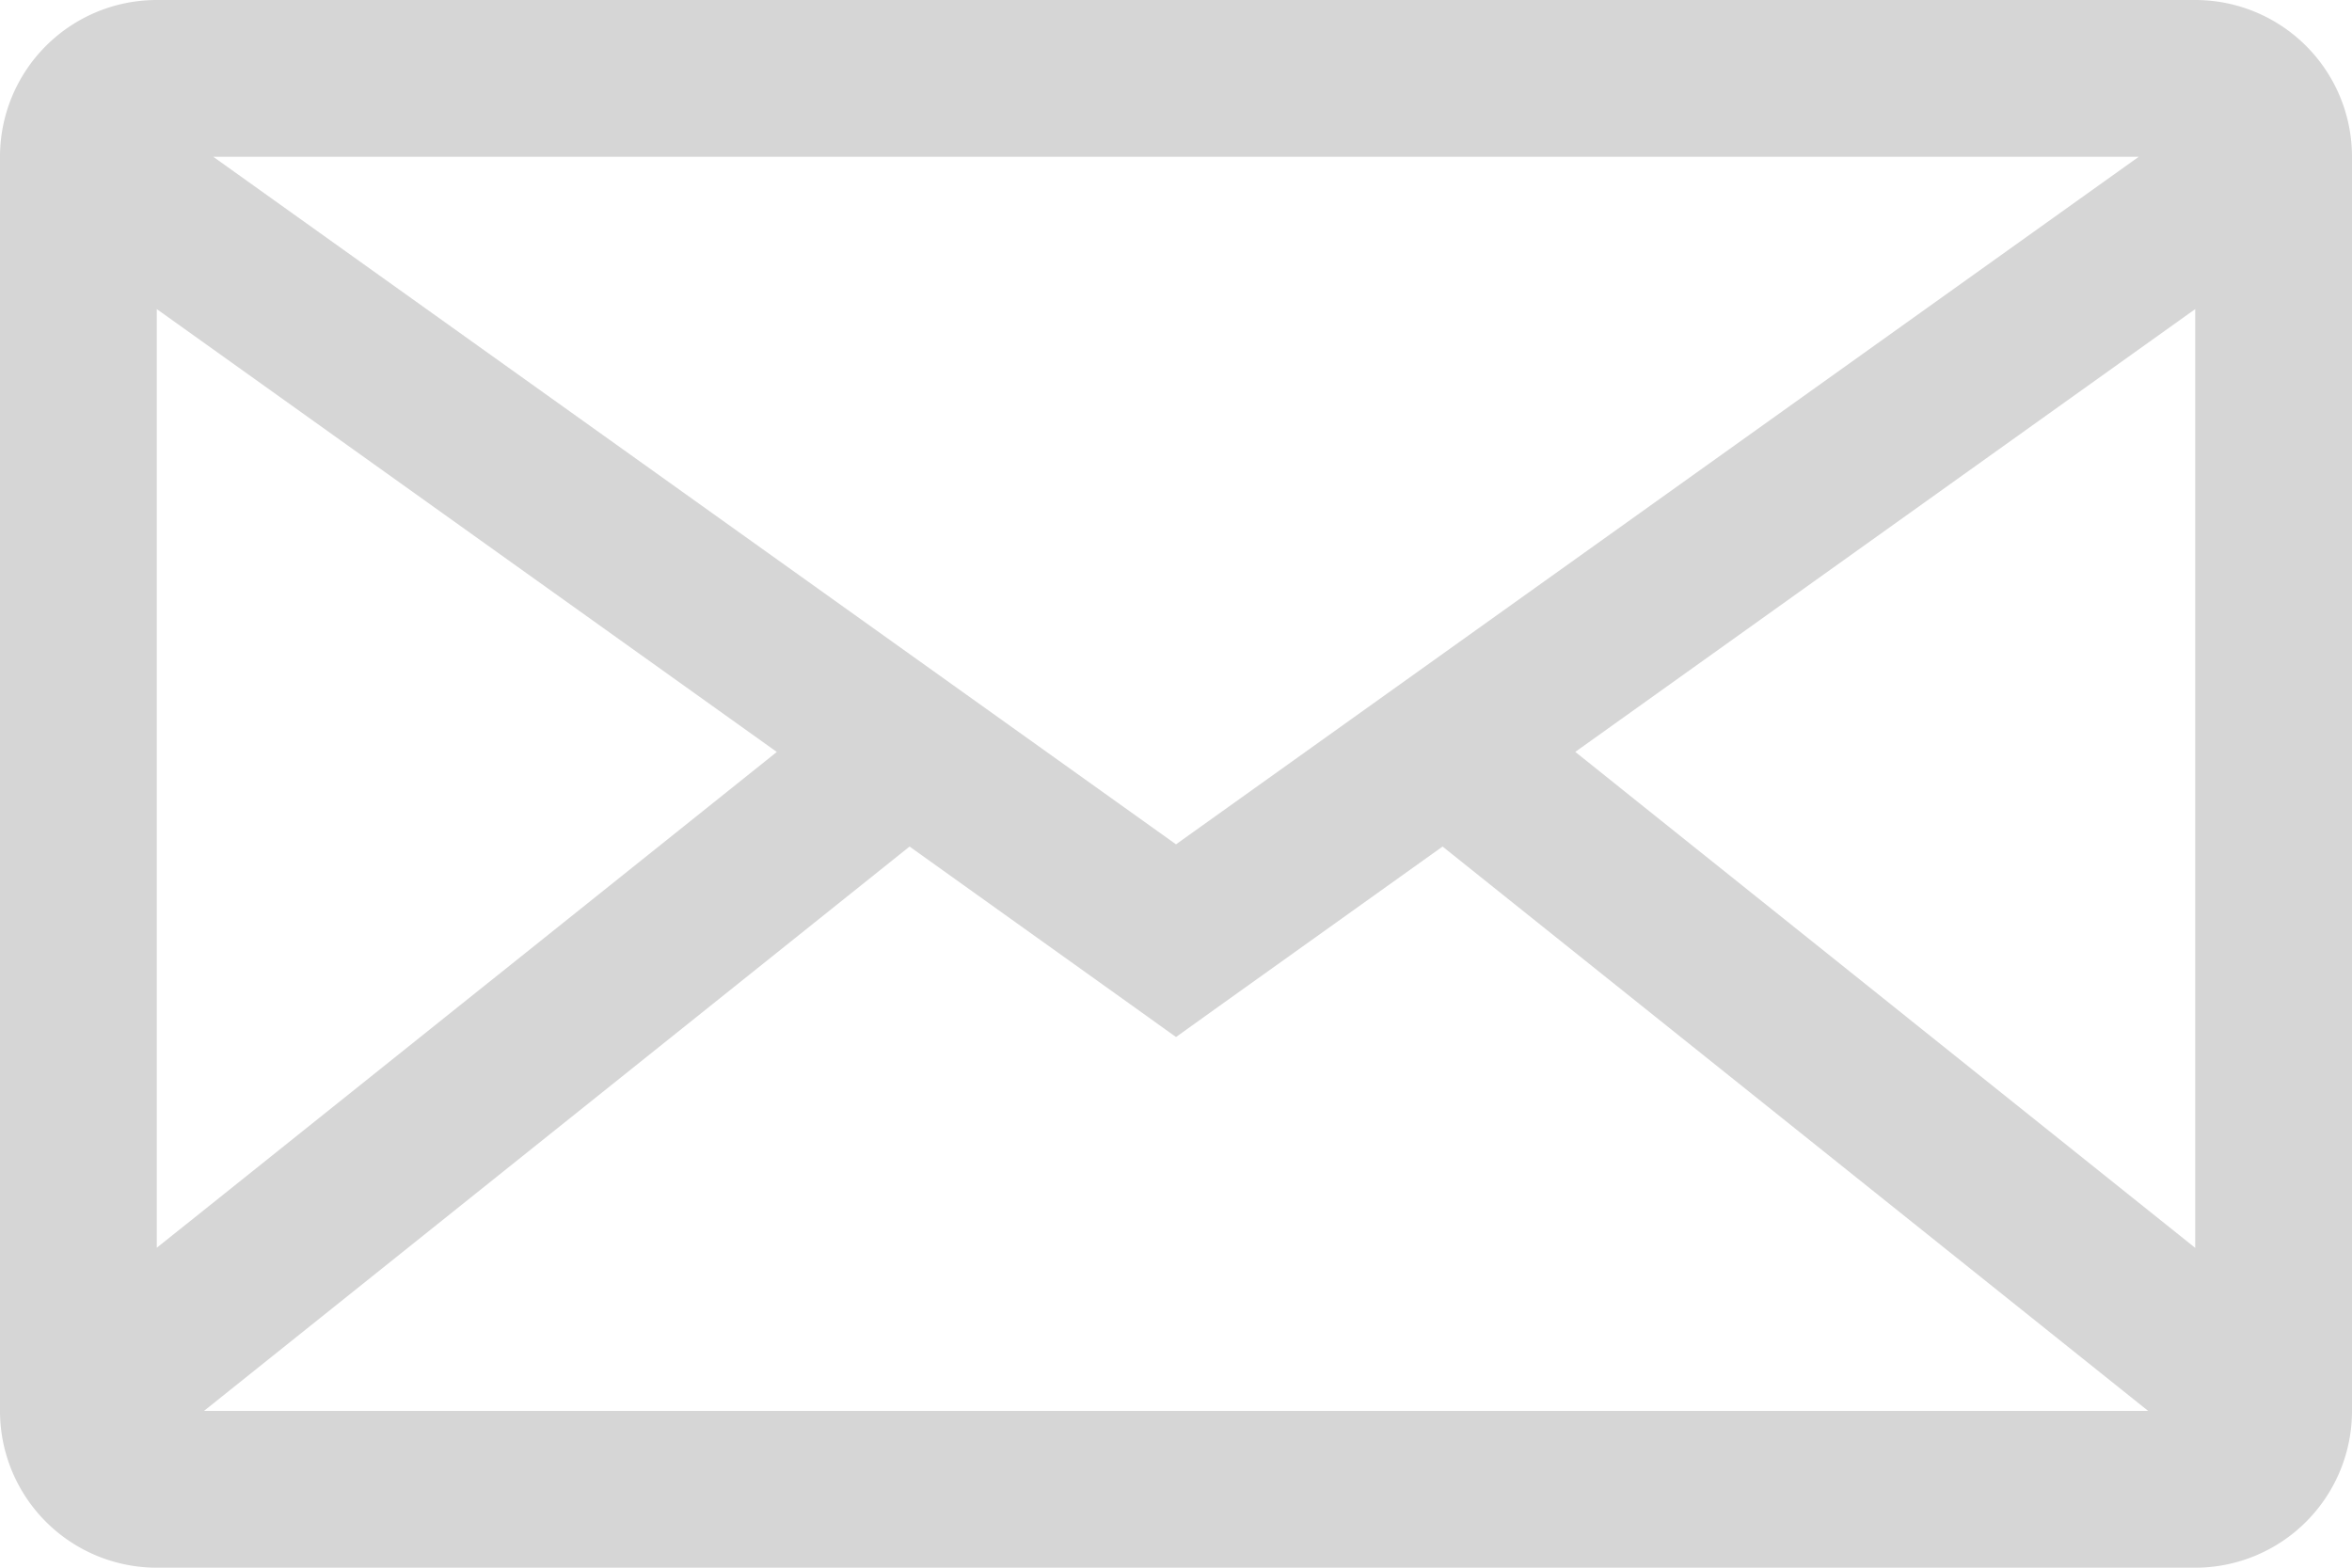 <svg width="18" height="12" fill="#d6d6d6" xmlns="http://www.w3.org/2000/svg"><path fill-rule="evenodd" clip-rule="evenodd" d="M9 6.463 1.632 1.2h14.736L9 6.463ZM1.2 9.552V2.366l4.745 3.39L1.2 9.551Zm.36 1.248h14.88l-5.4-4.32-1.691 1.208-.349.25-.349-.25-1.69-1.208-5.4 4.32Zm10.495-5.045L16.8 9.552V2.366l-4.745 3.39ZM1.2 0A1.2 1.2 0 0 0 0 1.2v9.6A1.2 1.2 0 0 0 1.2 12h15.6a1.2 1.2 0 0 0 1.2-1.2V1.2A1.2 1.2 0 0 0 16.8 0H1.2Z"/></svg>